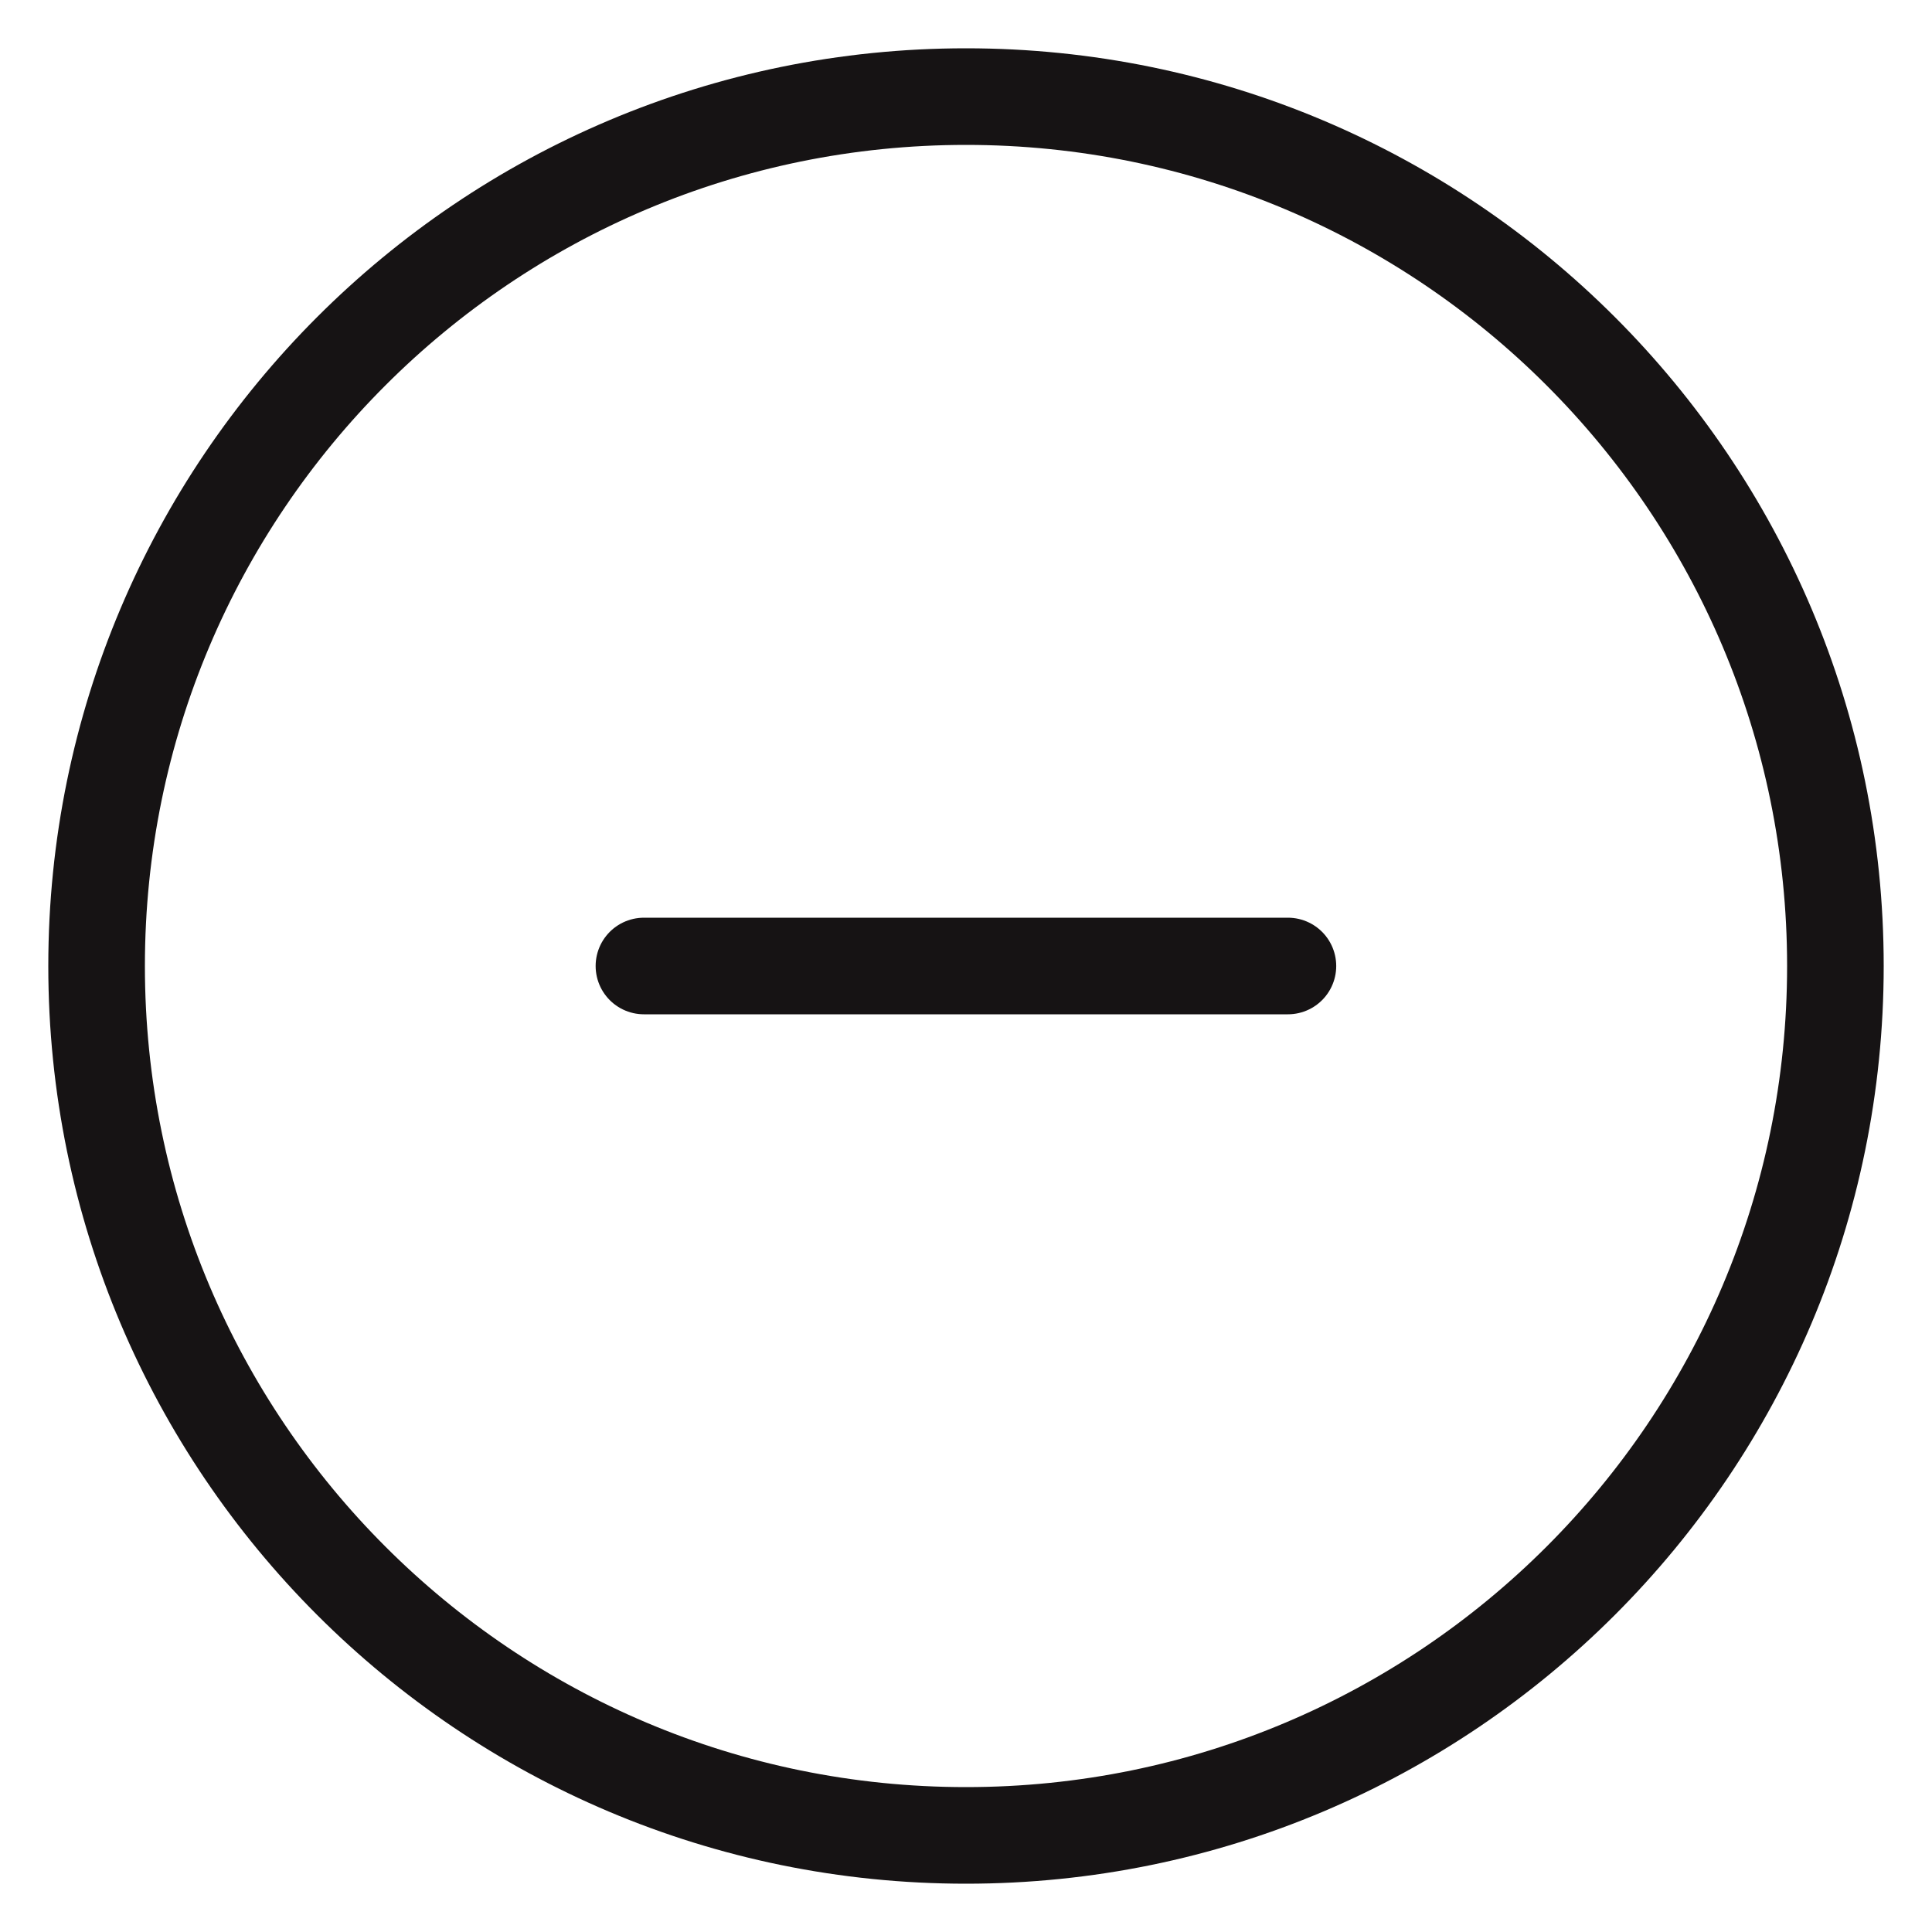 <svg width="40" height="40" viewBox="0 0 40 40" fill="none" xmlns="http://www.w3.org/2000/svg">
<path d="M20 38C29.941 38 38 29.941 38 20C38 10.059 29.941 2 20 2C10.059 2 2 10.059 2 20C2 29.941 10.059 38 20 38Z" stroke="#161314" stroke-width="2" stroke-linecap="round" stroke-linejoin="round"/>
<path d="M13.332 20H26.665" stroke="#161314" stroke-width="2" stroke-linecap="round" stroke-linejoin="round"/>
</svg>
